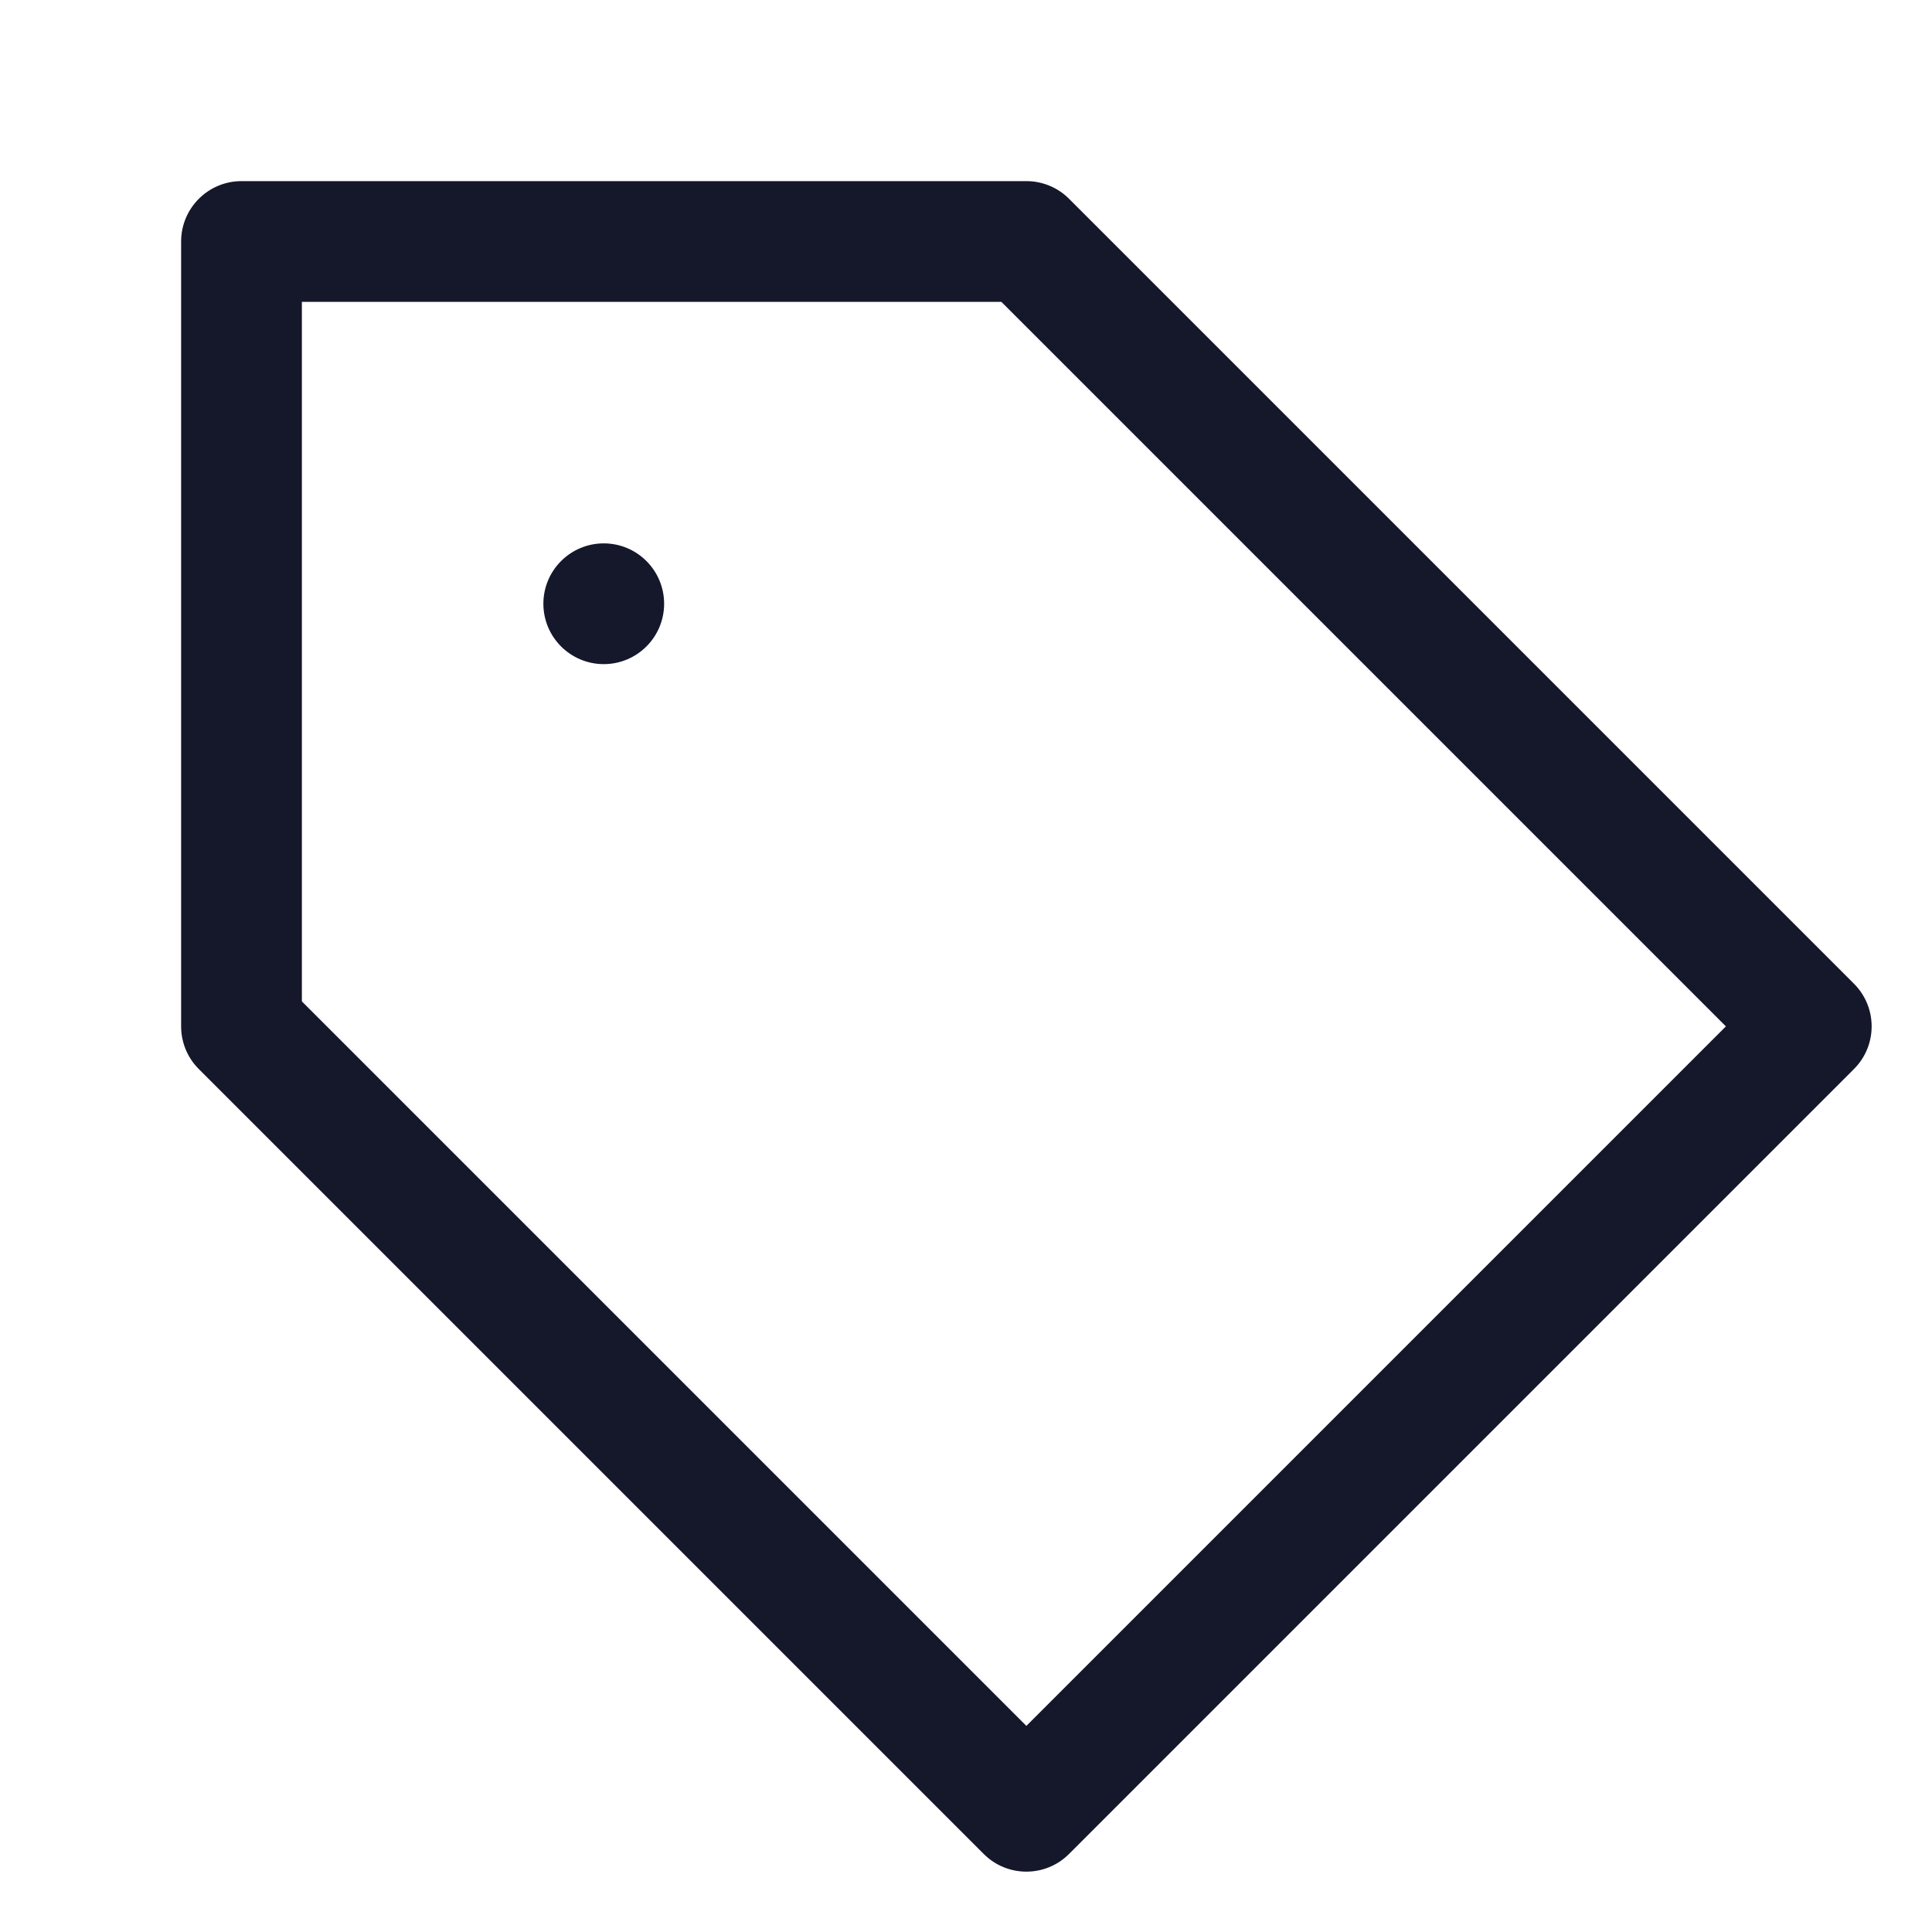 <svg width="32" height="32" viewBox="0 0 32 32" fill="none" xmlns="http://www.w3.org/2000/svg" role="img" aria-label="Price Tag" data-icon="pricetag" data-category="commerce">
  <title>Price Tag</title>
  <desc>commerce icon from Comcast Business Design System</desc>
<g id="Price Tag">
<path id="shape" fill-rule="evenodd" clip-rule="evenodd" d="M4 3C3.448 3 3 3.448 3 4V17C3 17.265 3.105 17.52 3.293 17.707L16.293 30.707C16.683 31.098 17.317 31.098 17.707 30.707L30.707 17.707C31.098 17.317 31.098 16.683 30.707 16.293L17.707 3.293C17.52 3.105 17.265 3 17 3H4ZM5 16.586V5H16.586L28.586 17L17 28.586L5 16.586ZM10 11C10.552 11 11 10.552 11 10C11 9.448 10.552 9 10 9C9.448 9 9 9.448 9 10C9 10.552 9.448 11 10 11Z" fill="#15172B"/>
</g>
</svg>
